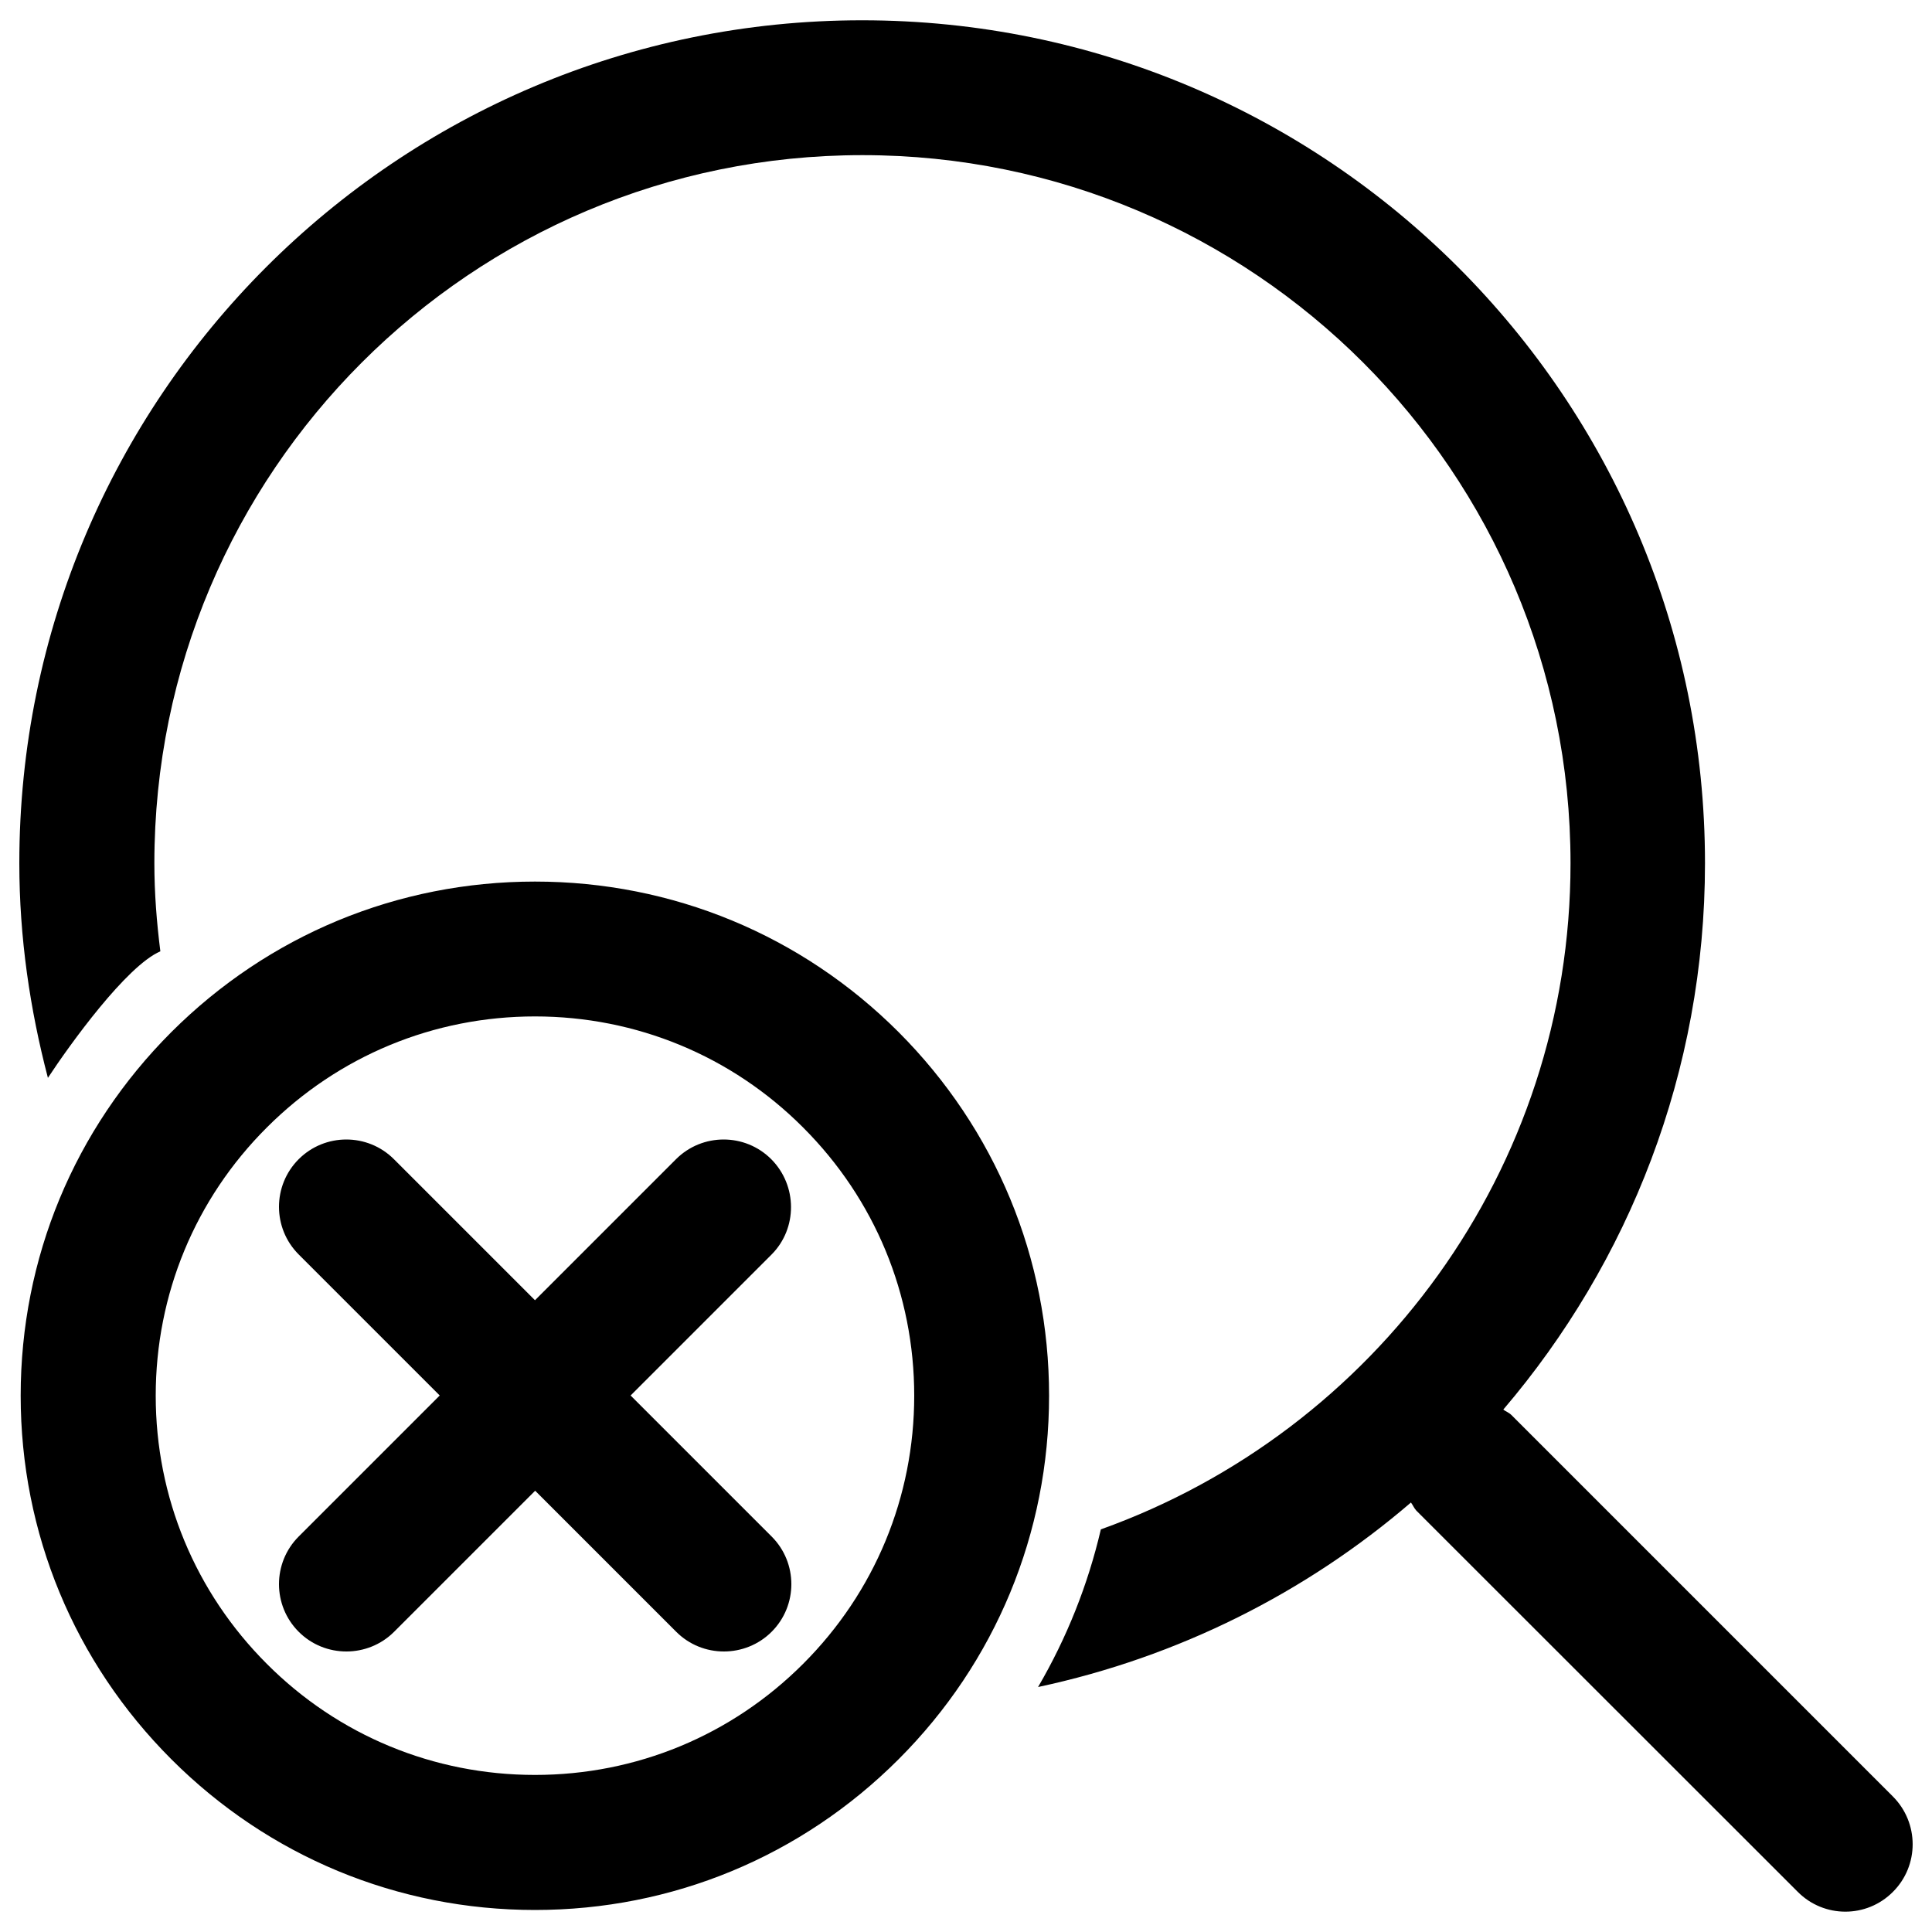<?xml version="1.0" encoding="utf-8"?>
<!-- Svg Vector Icons : http://www.onlinewebfonts.com/icon -->
<!DOCTYPE svg PUBLIC "-//W3C//DTD SVG 1.1//EN" "http://www.w3.org/Graphics/SVG/1.1/DTD/svg11.dtd">
<svg version="1.1" xmlns="http://www.w3.org/2000/svg" xmlns:xlink="http://www.w3.org/1999/xlink" x="0px" y="0px" viewBox="0 0 1000 1000" enable-background="new 0 0 1000 1000" xml:space="preserve">
<g><path d="M979.7,929.8L782.3,732.4c-1.3-1.3-2.9-1.8-4.2-2.8c65-76.2,104.4-174.8,104.4-282.8c0-240.9-195.3-436.3-436.3-436.3S10,205.9,10,446.8c0,38.5,5.5,75.6,14.8,111.1C36.1,540.7,65.4,500,83,492.4c-1.9-15-3.1-30.1-3.1-45.6c0-202.4,164.1-366.5,366.5-366.5c202.4,0,366.5,164.1,366.5,366.5c0,159-101.5,294.1-243.1,344.8c-6.7,28.7-17.6,56.1-32.5,81.6c72.6-15.5,138.6-48.8,193-95.5c1,1.3,1.6,2.9,2.8,4.2l197.4,197.3c13.6,13.7,35.7,13.7,49.3,0C993.4,965.6,993.4,943.5,979.7,929.8L979.7,929.8z M465.1,534.2c-50.2-50.2-117.1-77.9-188.2-77.9c-71.1,0-137.9,27.7-188.2,77.9c-50.3,50.3-78,117.1-78,188.2c0,71.1,27.7,137.9,78,188.2c50.3,50.3,117.1,78,188.2,78c0,0,0,0,0,0c71.1,0,137.9-27.7,188.2-78c50.2-50.2,77.9-117.1,77.9-188.2C543,651.3,515.3,584.5,465.1,534.2z M415.7,861.2c-37.1,37.1-86.4,57.5-138.8,57.5l0,0c-52.4,0-101.8-20.4-138.8-57.5c-37.1-37.1-57.5-86.4-57.5-138.8c0-52.4,20.4-101.8,57.5-138.8c37.1-37.1,86.4-57.5,138.8-57.5c52.4,0,101.8,20.4,138.8,57.5c37.1,37.1,57.5,86.4,57.5,138.8C473.2,774.8,452.8,824.1,415.7,861.2z M399.2,600c-13.6-13.6-35.7-13.6-49.3,0l-73,73l-73-73c-13.6-13.6-35.7-13.6-49.3,0c-13.6,13.6-13.6,35.7,0,49.3l73,73l-73,73c-13.6,13.6-13.6,35.7,0,49.3c6.8,6.8,15.7,10.2,24.7,10.2c8.9,0,17.9-3.4,24.7-10.2l73-73l73,73c6.8,6.8,15.7,10.2,24.7,10.2c8.9,0,17.9-3.4,24.7-10.2c13.6-13.6,13.6-35.7,0-49.3l-73-73l73-73C412.8,635.8,412.8,613.7,399.2,600L399.2,600z"/></g>
</svg>